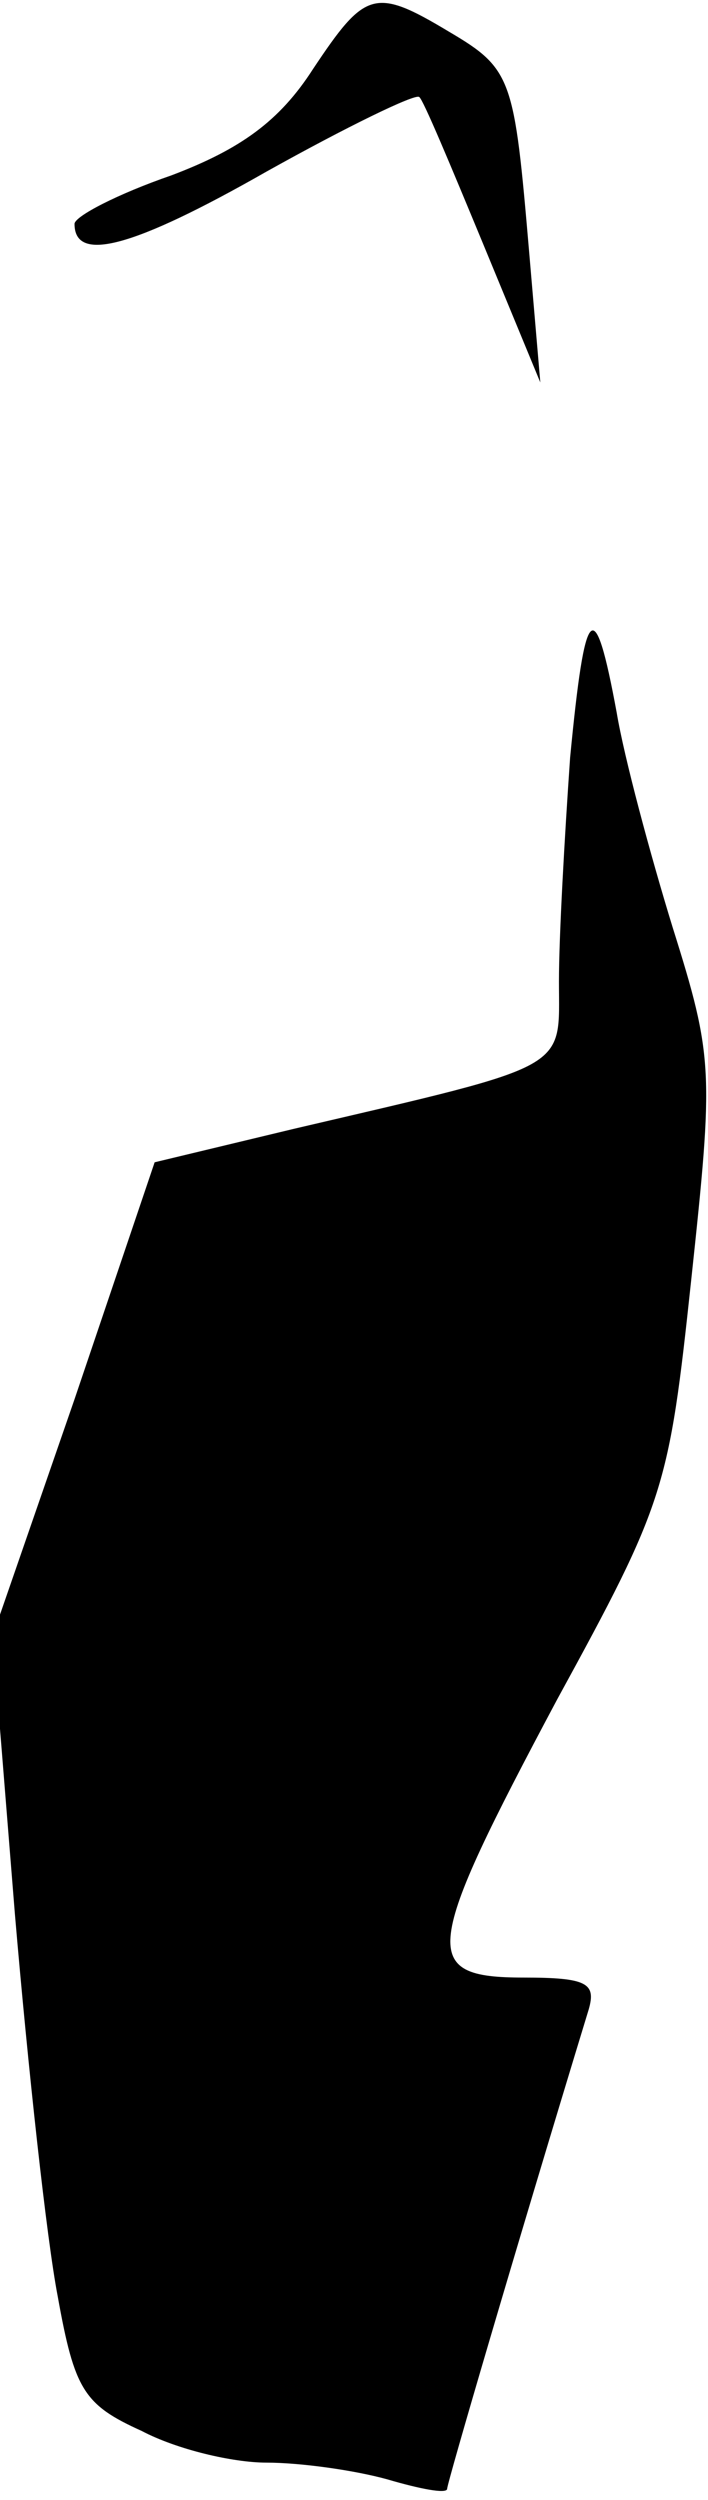 <?xml version="1.0" standalone="no"?>
<!DOCTYPE svg PUBLIC "-//W3C//DTD SVG 20010904//EN"
 "http://www.w3.org/TR/2001/REC-SVG-20010904/DTD/svg10.dtd">
<svg version="1.0" xmlns="http://www.w3.org/2000/svg"
 width="38pt" height="134pt" viewBox="0 0 38 134"
 preserveAspectRatio="xMidYMid meet">
<g transform="translate(0,134) scale(0.1,-0.1)"
fill="#000000" stroke="none">
<path fill="#000000" stroke="none" d="M168 1303 c-18 -28 -39 -43 -76 -57
-29 -10 -52 -22 -52 -26 0 -21 31 -13 103 28 43 24 80 42 82 40 2 -1 17 -37
34 -78 l31 -75 -6 70 c-8 93 -9 98 -43 118 -40 24 -45 22 -73 -20z"/>
<path fill="#000000" stroke="none" d="M306 934 c-3 -43 -6 -96 -6 -120 0 -48
8 -44 -142 -79 l-75 -18 -43 -127 -44 -127 12 -149 c7 -82 17 -174 23 -205 9
-50 14 -58 45 -72 19 -10 49 -17 67 -17 18 0 47 -4 65 -9 17 -5 32 -8 32 -5 0
3 36 126 76 257 4 14 -1 17 -35 17 -56 0 -54 14 18 149 58 106 60 113 72 225
12 112 12 119 -10 189 -12 39 -26 91 -30 115 -12 65 -17 59 -25 -24z"/>
</g>
</svg>
